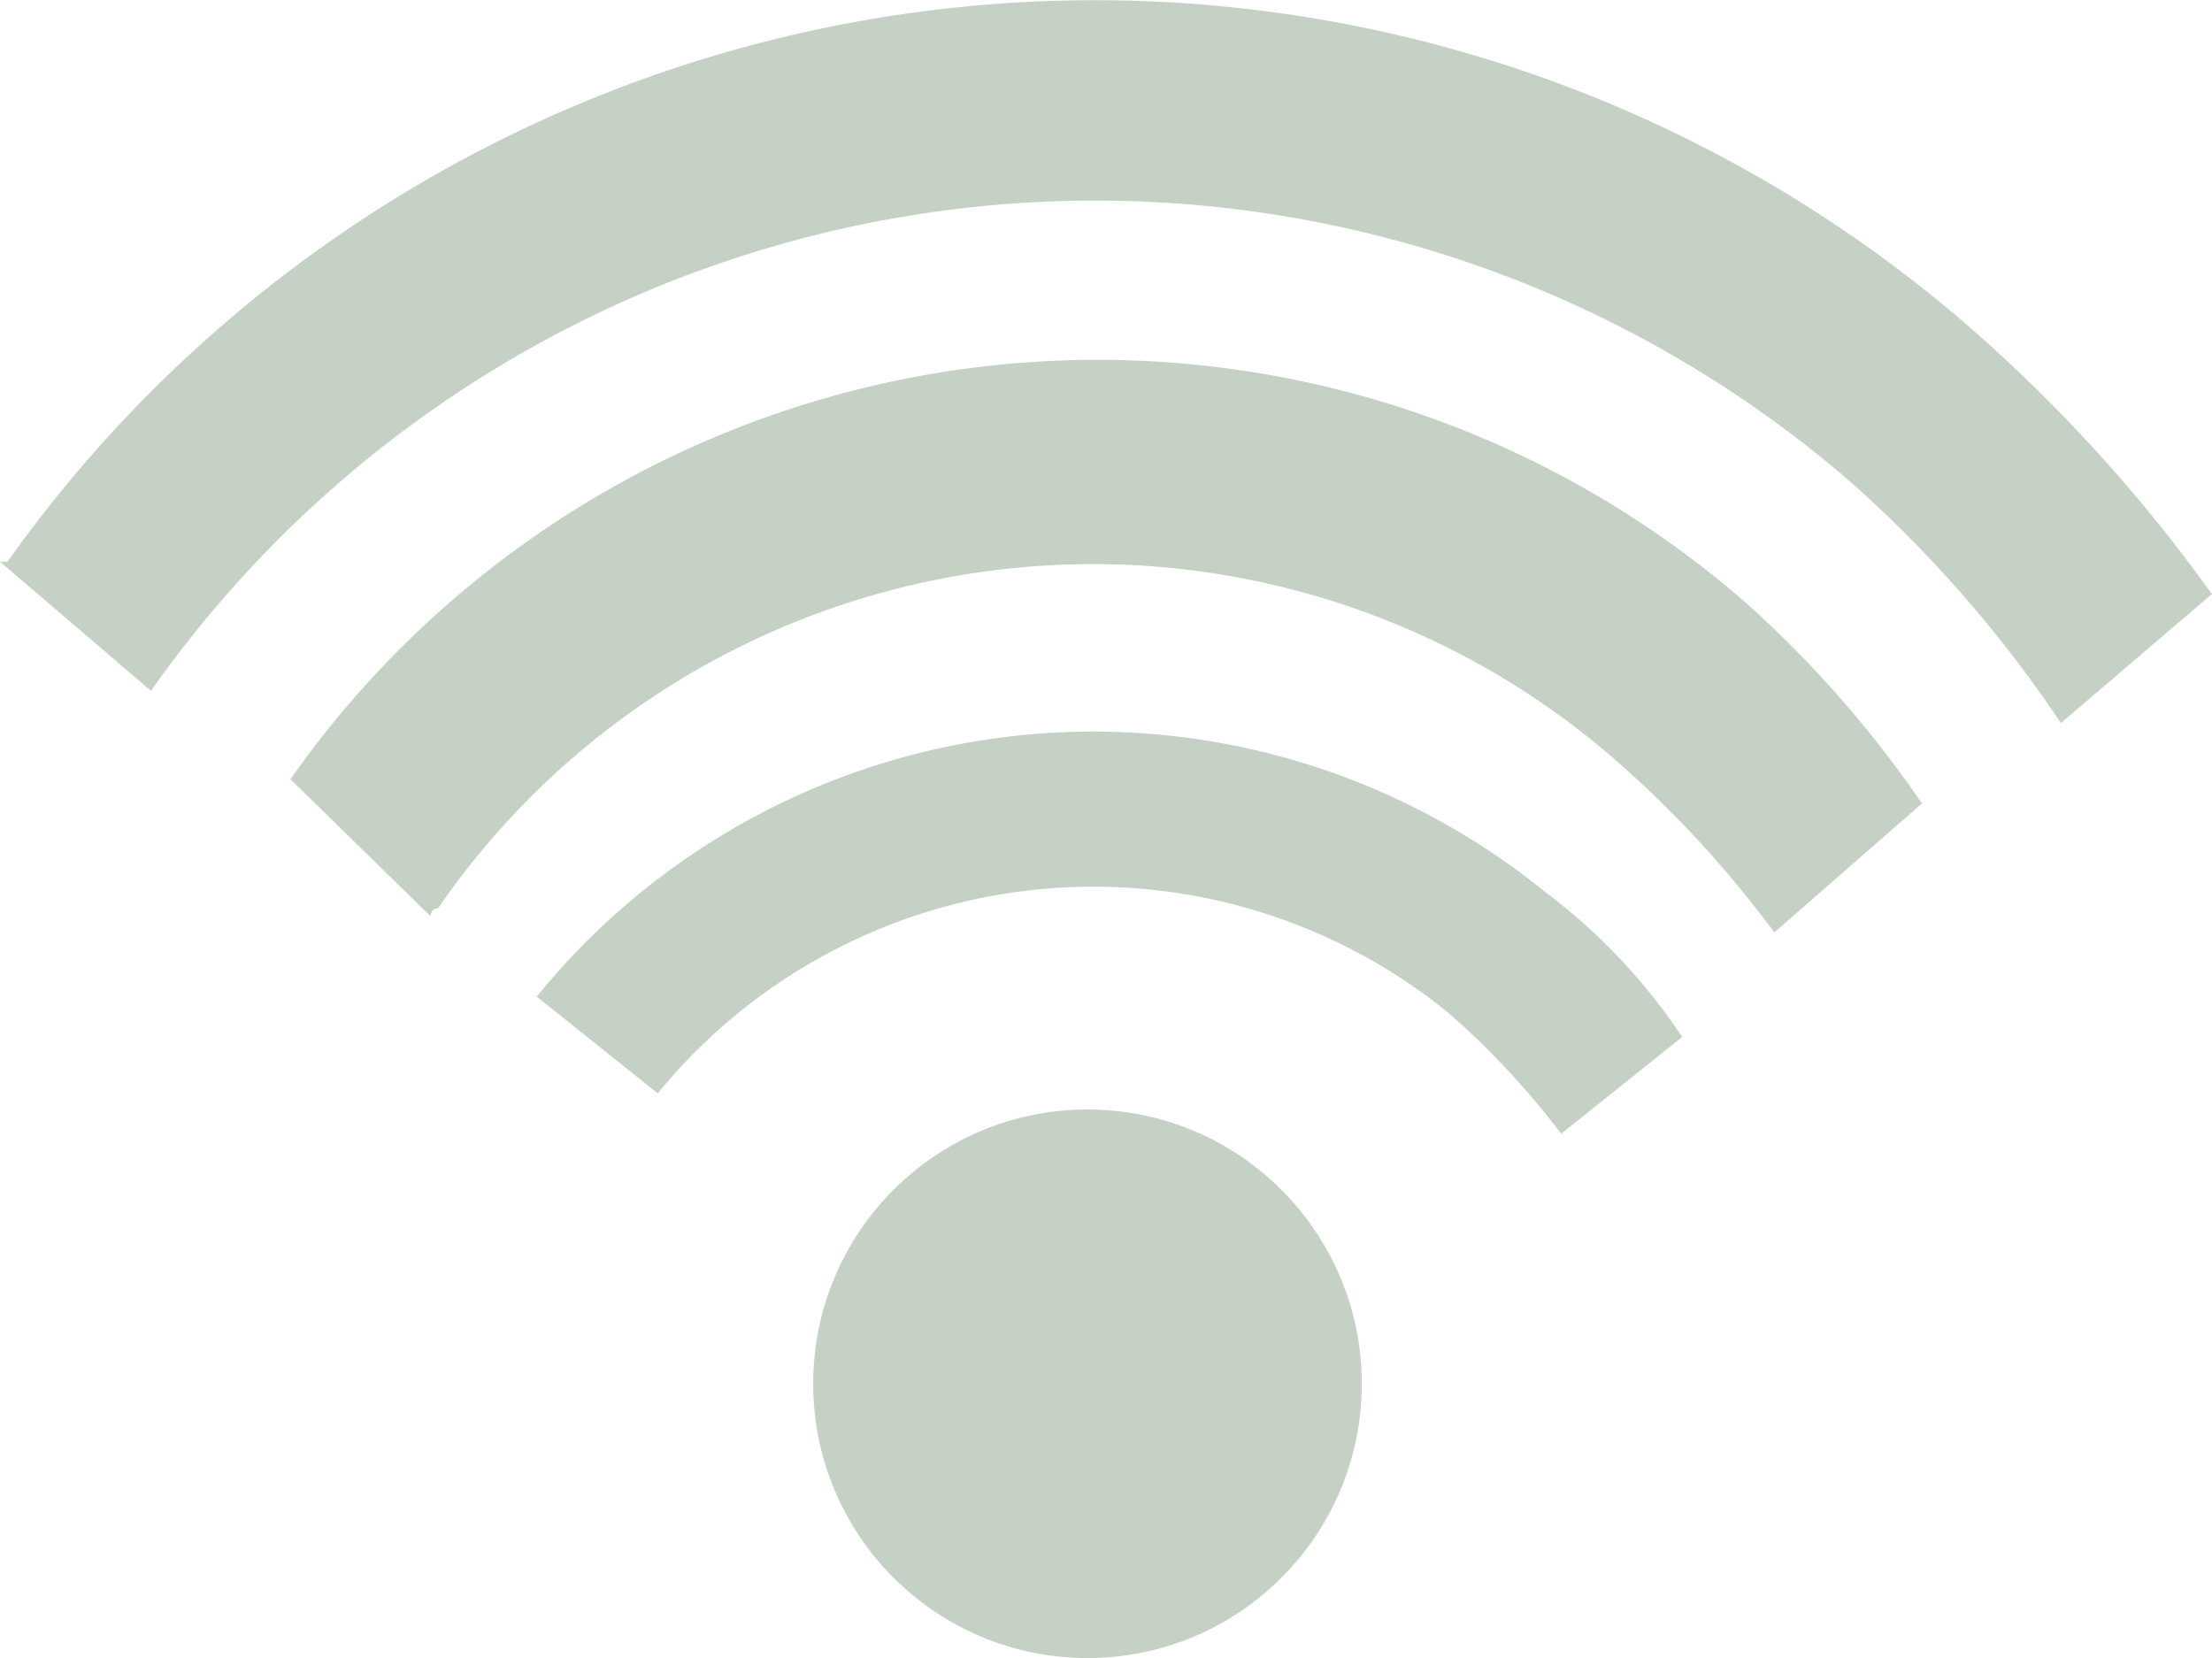 <svg xmlns="http://www.w3.org/2000/svg" viewBox="0 0 18.516 13.88">
  <defs>
    <style>
      .cls-1 {
        fill: #c5d1c5;
      }
    </style>
  </defs>
  <g id="choose_node" data-name="choose node" transform="translate(0 0)">
    <ellipse id="Ellipse_29" data-name="Ellipse 29" class="cls-1" cx="2.296" cy="2.296" rx="2.296" ry="2.296" transform="translate(6.807 9.288)"/>
    <g id="Group_237" data-name="Group 237" transform="translate(0 0)">
      <path id="Path_333" data-name="Path 333" class="cls-1" d="M1.264,5.819h0A9.664,9.664,0,0,1,15.482,4.063a10.454,10.454,0,0,1,1.769,2.026l1.264-1.08A13.1,13.1,0,0,0,16.493,2.78,11.163,11.163,0,0,0,.063,4.738H0Z" transform="translate(0 -0.036)"/>
      <path id="Path_334" data-name="Path 334" class="cls-1" d="M7.6,12.733l1.013.81a4.708,4.708,0,0,1,6.617-.675,6.722,6.722,0,0,1,.945,1.013l1.013-.81a4.916,4.916,0,0,0-1.148-1.215A6,6,0,0,0,7.6,12.733Z" transform="translate(-3.107 -4.39)"/>
      <path id="Path_335" data-name="Path 335" class="cls-1" d="M3.6,8.912h0L4.774,10.06s0-.068.062-.068a6.655,6.655,0,0,1,9.885-1.215,9.029,9.029,0,0,1,1.3,1.418l1.236-1.08a9.282,9.282,0,0,0-1.483-1.688A8.257,8.257,0,0,0,3.6,8.912Z" transform="translate(-1.169 -2.389)"/>
    </g>
  </g>
</svg>
